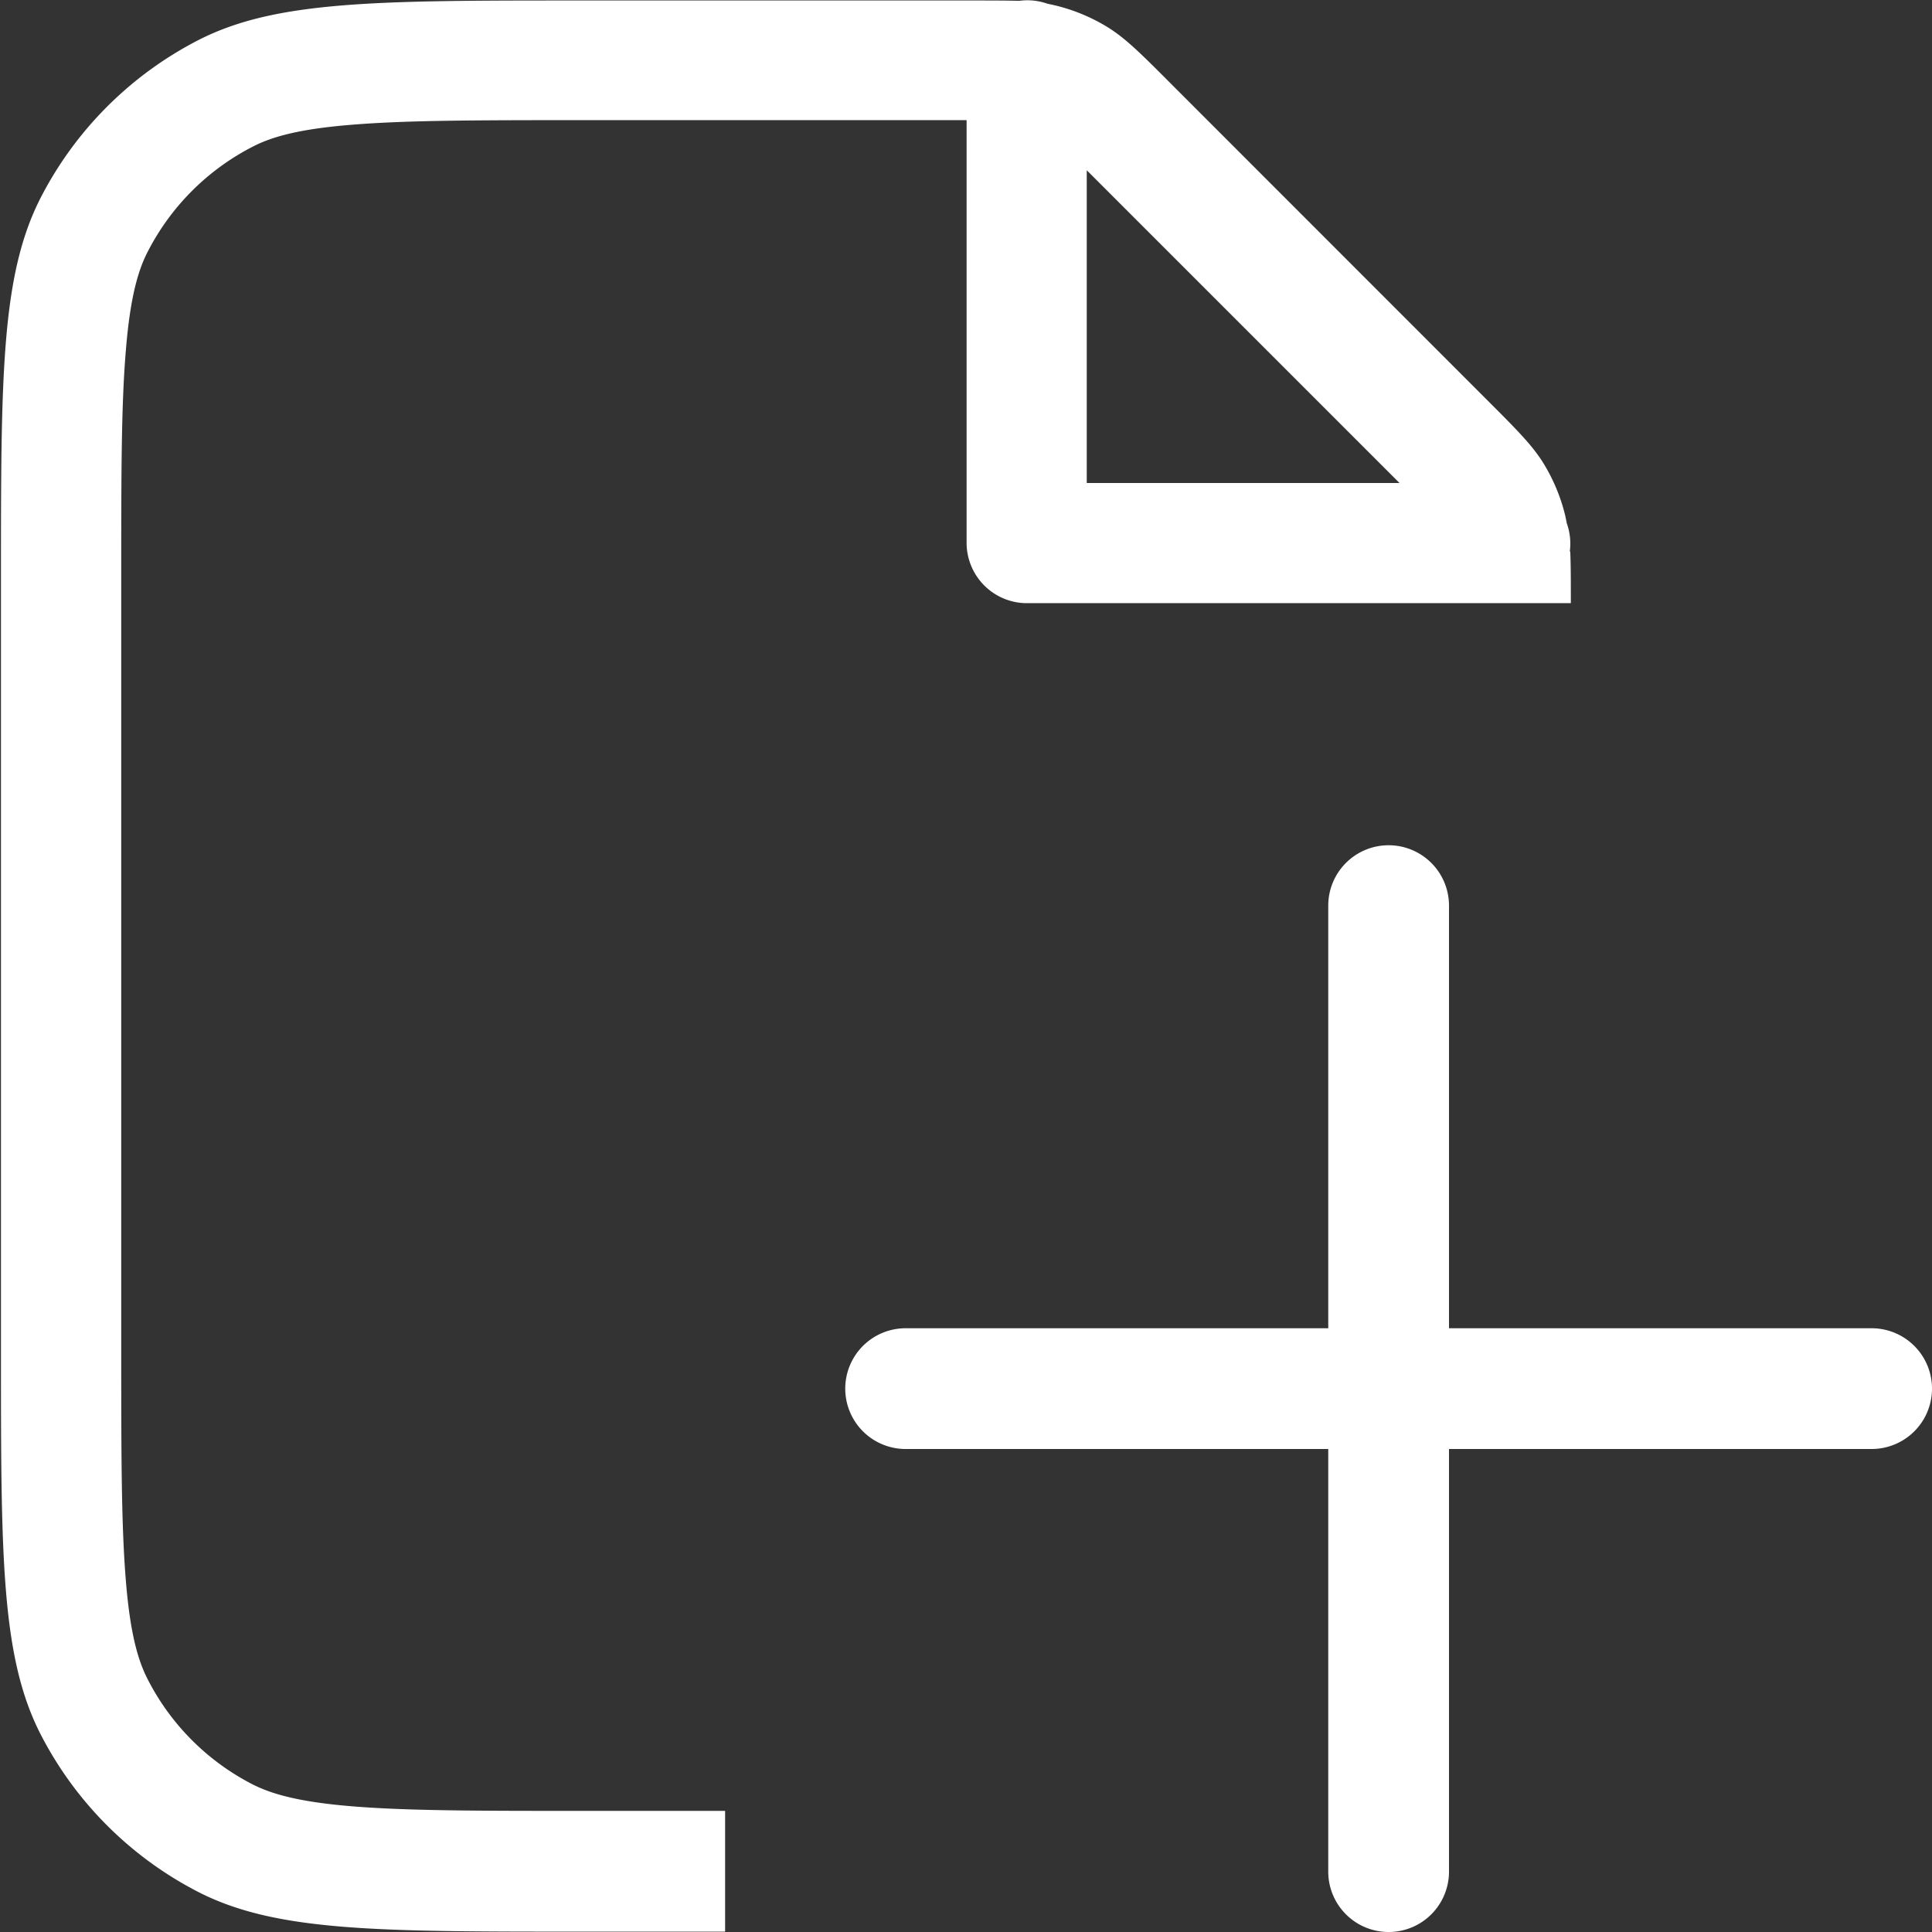 <svg xmlns="http://www.w3.org/2000/svg" width="20" height="20" viewBox="0 0 16 16"><rect x="0" y="0" width="16" height="16" fill="#333333" stroke="none"/><path fill="white" fill-rule="evenodd" d="M13 4.57a.5.5 0 0 0-.024-.235l-.013-.063a1.5 1.5 0 0 0-.18-.434c-.092-.15-.222-.28-.482-.54L9.711.707c-.259-.26-.389-.39-.54-.483a1.5 1.5 0 0 0-.496-.193a.5.5 0 0 0-.235-.024C8.329.004 8.194.004 8.015.004h-3.21c-1.68 0-2.52 0-3.16.327a3.02 3.02 0 0 0-1.31 1.31C.008 2.283.008 3.12.008 4.8v6.4c0 1.68 0 2.52.327 3.16a3.02 3.02 0 0 0 1.31 1.31c.642.327 1.48.327 3.16.327h1.2v-1h-1.2c-.857 0-1.44-.001-1.89-.038c-.438-.036-.663-.101-.82-.18a2 2 0 0 1-.873-.874c-.08-.156-.145-.381-.18-.819c-.037-.45-.038-1.03-.038-1.89v-6.4c0-.857 0-1.44.038-1.89c.035-.438.1-.663.18-.819c.192-.376.498-.682.874-.874c.156-.08.38-.145.819-.18c.45-.037 1.03-.038 1.89-.038h3.2v3.5a.5.5 0 0 0 .484.5h4.52V4.99c0-.178 0-.313-.005-.425zM9 1.41L11.59 4H9z" clip-rule="evenodd"/><path fill="white" d="M11.5 7a.5.5 0 0 1 .5.5V11h3.5a.5.5 0 0 1 0 1H12v3.5a.5.5 0 0 1-1 0V12H7.5a.5.5 0 0 1 0-1H11V7.5a.5.5 0 0 1 .5-.5"/></svg>